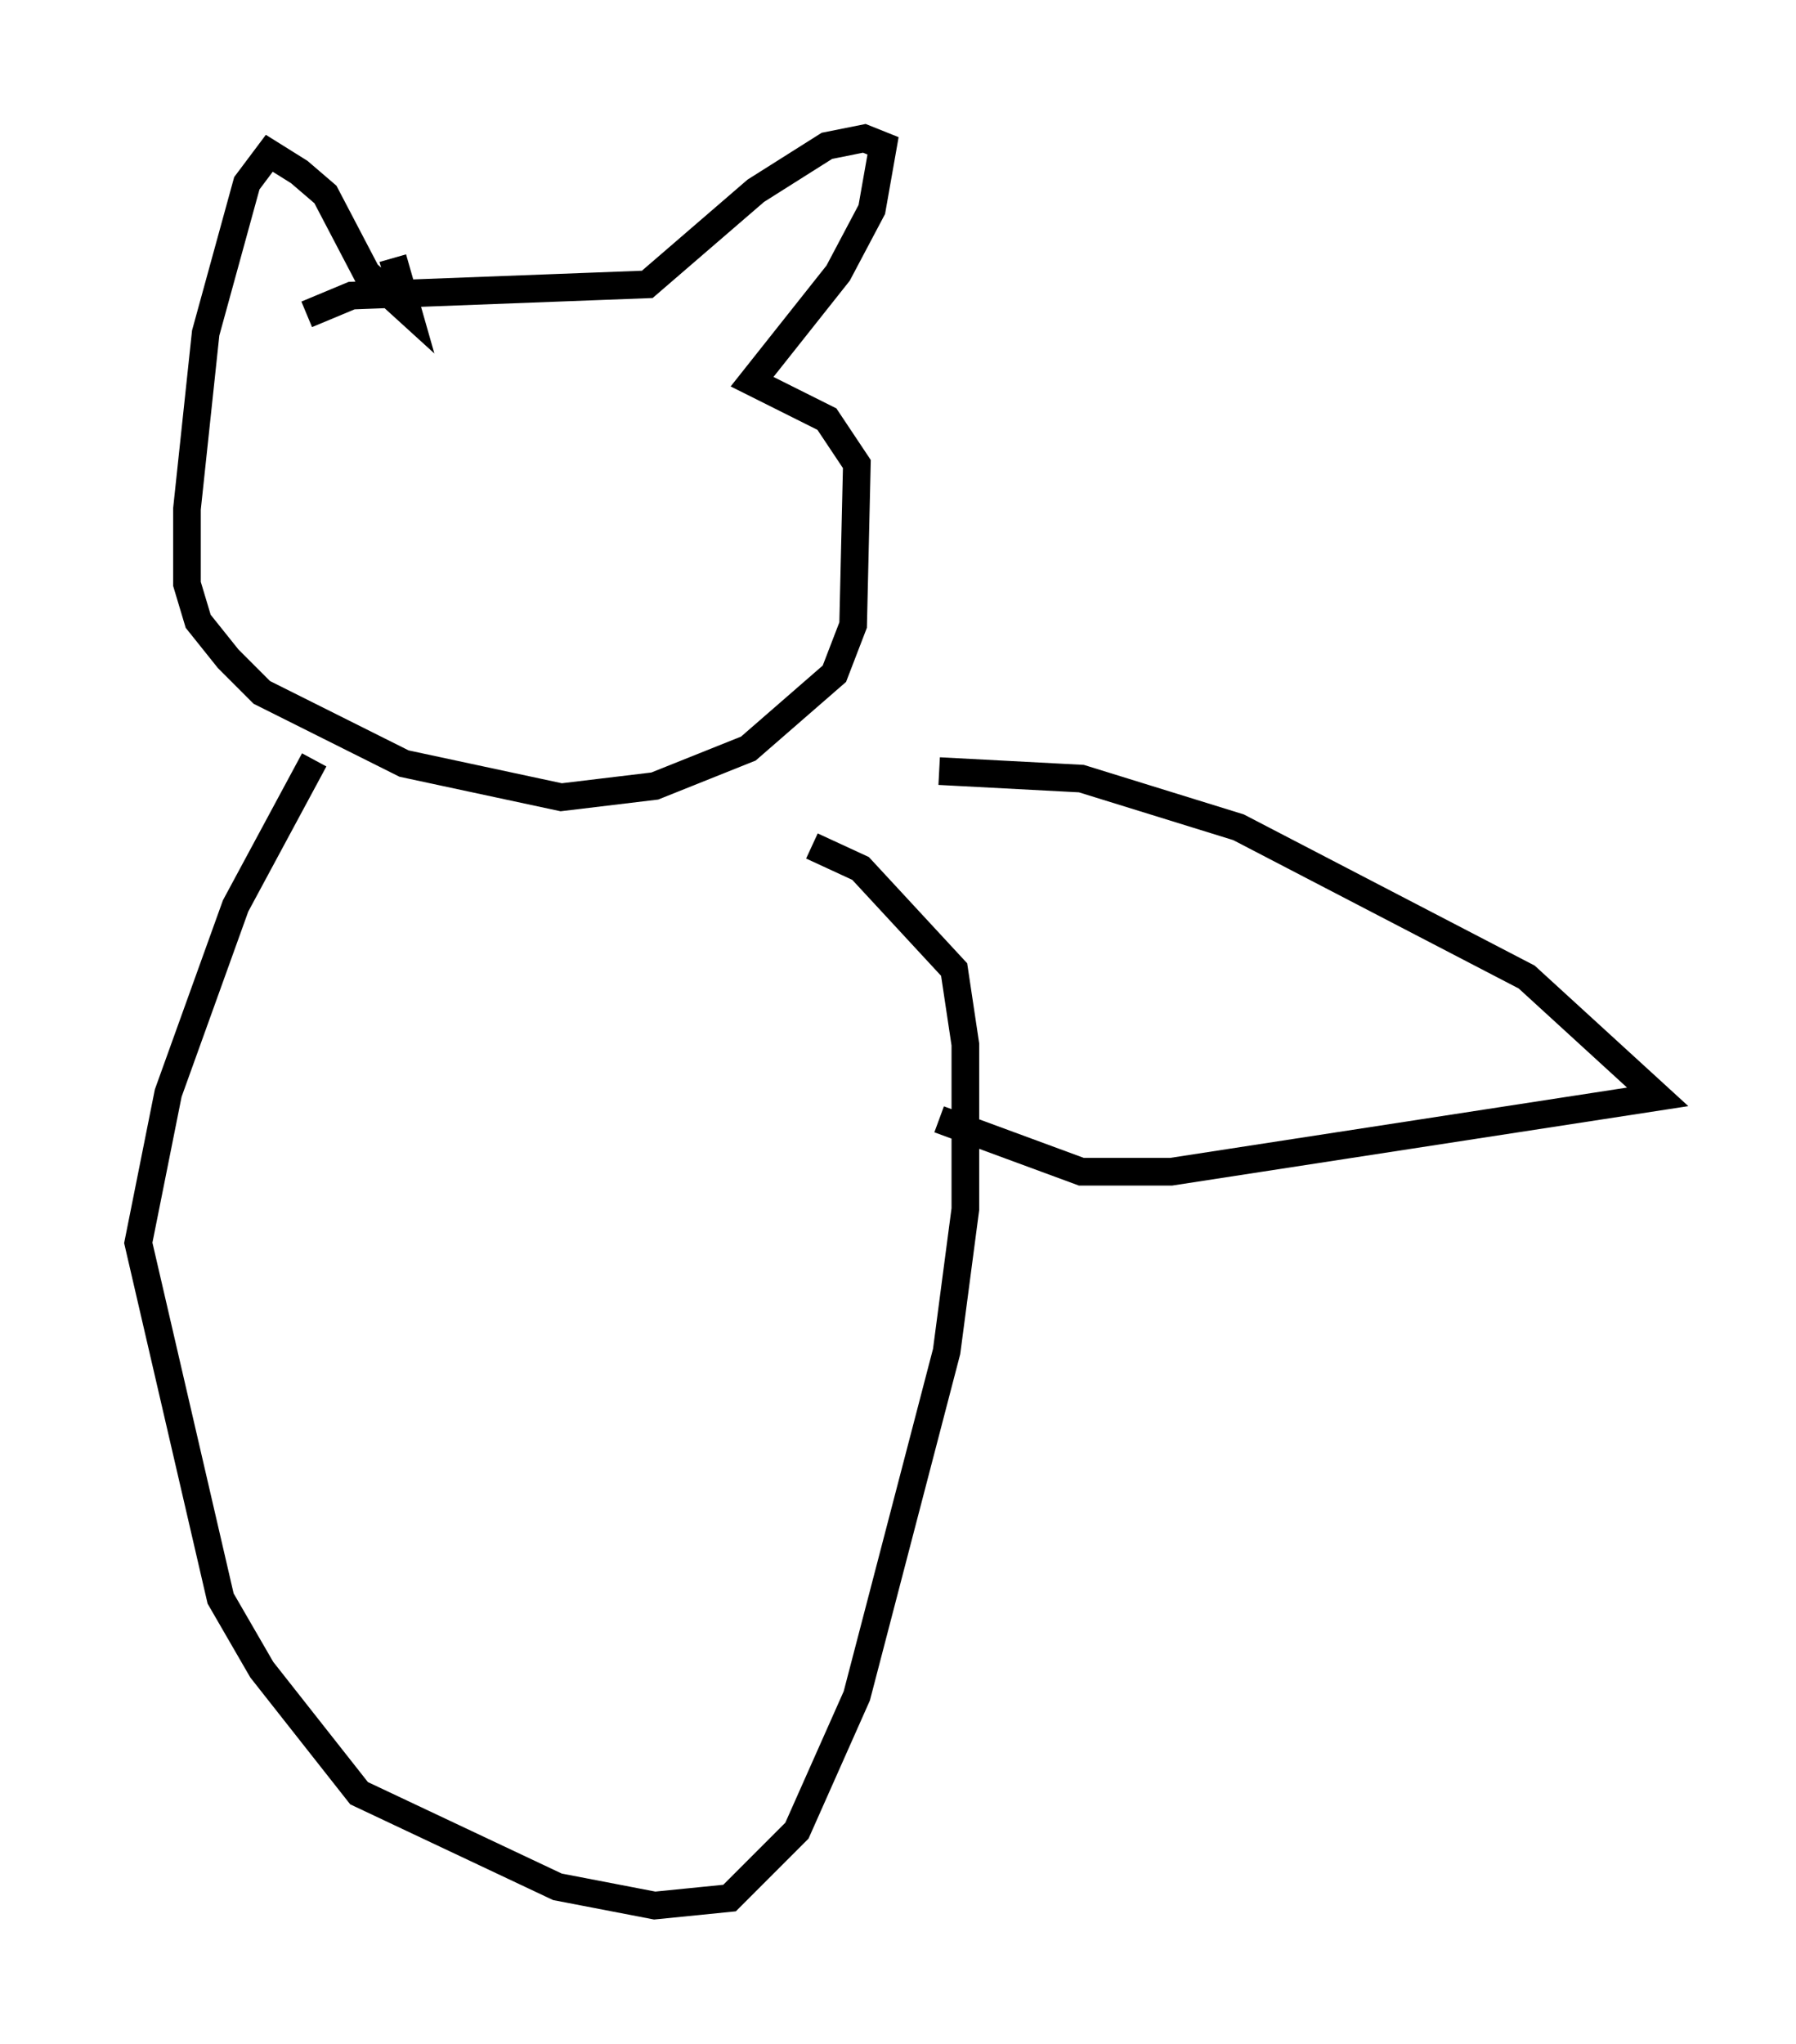 <?xml version="1.0" encoding="utf-8" ?>
<svg baseProfile="full" height="73.869" version="1.1" width="64.939" xmlns="http://www.w3.org/2000/svg" xmlns:ev="http://www.w3.org/2001/xml-events" xmlns:xlink="http://www.w3.org/1999/xlink"><defs /><rect fill="white" height="73.869" width="64.939" x="0" y="0" /><path d="M14.202, 6.353 m0.0, 2.977 l0.541, 1.894 -1.488, -1.353 l-1.488, -2.842 -0.947, -0.812 l-1.083, -0.677 -0.812, 1.083 l-1.488, 5.413 -0.677, 6.36 l0.0, 2.706 0.406, 1.353 l1.083, 1.353 1.218, 1.218 l5.142, 2.571 5.683, 1.218 l3.383, -0.406 3.383, -1.353 l3.112, -2.706 0.677, -1.759 l0.135, -5.819 -1.083, -1.624 l-2.706, -1.353 3.112, -3.924 l1.218, -2.3 0.406, -2.3 l-0.677, -0.271 -1.353, 0.271 l-2.571, 1.624 -3.924, 3.383 l-10.69, 0.406 -1.624, 0.677 m0.271, 16.103 l-2.842, 5.277 -2.436, 6.766 l-1.083, 5.413 2.977, 12.855 l1.488, 2.571 3.518, 4.465 l7.172, 3.383 3.518, 0.677 l2.706, -0.271 2.436, -2.436 l2.165, -4.871 3.248, -12.449 l0.677, -5.142 0.0, -5.954 l-0.406, -2.706 -3.383, -3.654 l-1.759, -0.812 m4.601, -2.706 l5.142, 0.271 5.683, 1.759 l10.419, 5.413 4.736, 4.33 l-17.591, 2.706 -3.248, 0.0 l-5.142, -1.894 " fill="none" stroke="black" stroke-width="1" /></svg>